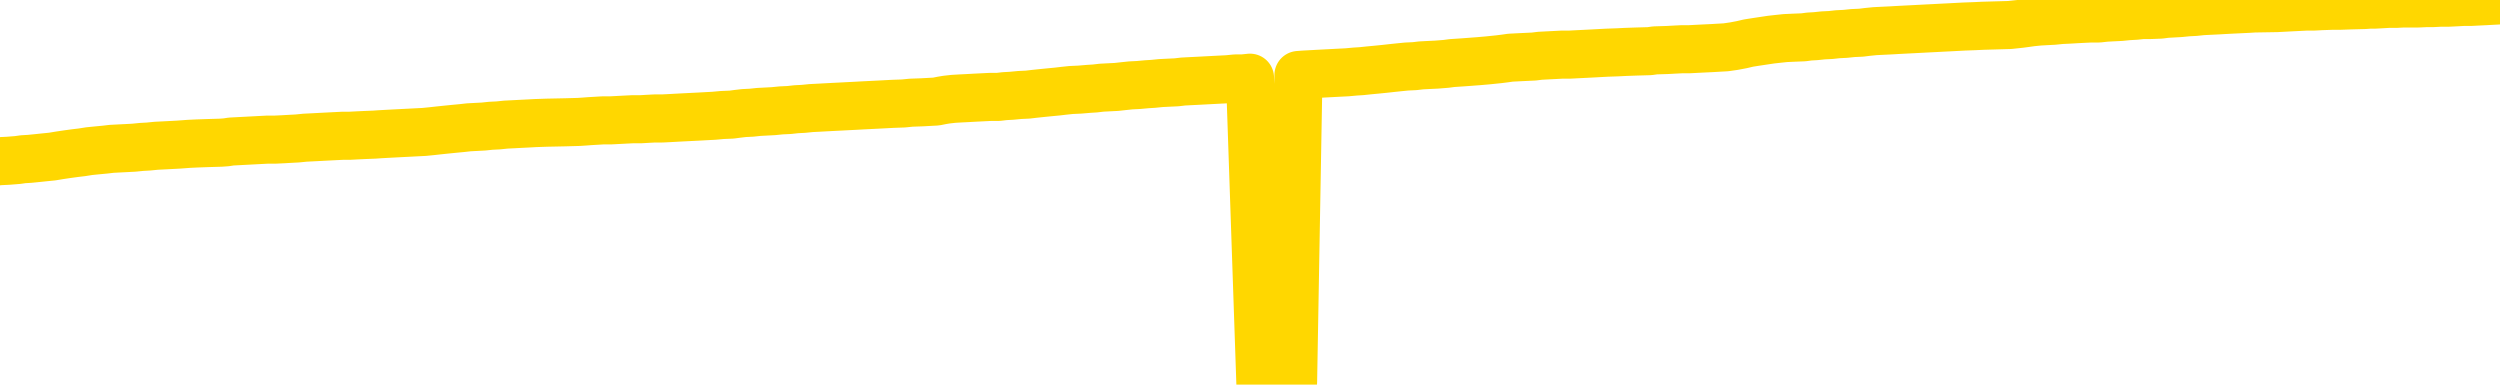 <svg xmlns="http://www.w3.org/2000/svg" version="1.1" viewBox="0 0 6500 1000">
	<path fill="none" stroke="gold" stroke-width="125" stroke-linecap="round" stroke-linejoin="round" d="M0 3411  L-726805 3411 L-724201 3411 L-722533 3411 L-704203 3410 L-704033 3410 L-696875 3410 L-696842 3410 L-683411 3410 L-680489 3410 L-667148 3409 L-662979 3409 L-661819 3408 L-661200 3407 L-659188 3407 L-655416 3406 L-654816 3406 L-654488 3406 L-654275 3406 L-653733 3405 L-652495 3404 L-651316 3403 L-648452 3402 L-647929 3400 L-643074 3400 L-640137 3400 L-640094 3400 L-639785 3399 L-639533 3399 L-636938 3399 L-632683 3399 L-632665 3399 L-631428 3399 L-629551 3399 L-627597 3398 L-626649 3398 L-626379 3398 L-626069 3398 L-625971 3397 L-625140 3397 L-623109 3398 L-622819 3396 L-620673 3396 L-620517 3395 L-616861 3394 L-616610 3394 L-616511 3394 L-615994 3395 L-613843 3395 L-612914 3396 L-611388 3397 L-610149 3397 L-608602 3397 L-605640 3396 L-604518 3396 L-604209 3396 L-602998 3396 L-599991 3397 L-599972 3397 L-599624 3397 L-599411 3397 L-599285 3395 L-599043 3394 L-599006 3394 L-598986 3394 L-598967 3394 L-598908 3393 L-598849 3393 L-598831 3393 L-598388 3392 L-597149 3392 L-595603 3392 L-592215 3391 L-586489 3391 L-586287 3391 L-584651 3391 L-582929 3391 L-581497 3391 L-581265 3391 L-580550 3390 L-574418 3390 L-574050 3390 L-573895 3390 L-573317 3389 L-573024 3389 L-572057 3389 L-571748 3389 L-571149 3388 L-569542 3388 L-568807 3388 L-568497 3388 L-567729 3388 L-565693 3388 L-565268 3388 L-564455 3388 L-557027 3387 L-556503 3387 L-556330 3387 L-555595 3386 L-554027 3386 L-553622 3386 L-551397 3386 L-550449 3386 L-550024 3385 L-549693 3385 L-548650 3385 L-546541 3385 L-546289 3385 L-545670 3384 L-544858 3384 L-542750 3384 L-542701 3384 L-540773 3383 L-540447 3383 L-540312 3383 L-539809 3383 L-538396 3382 L-537894 3382 L-537372 3381 L-533812 3381 L-533077 3380 L-530652 3380 L-529363 3380 L-528956 3380 L-525803 3380 L-525649 3380 L-525628 3380 L-525262 3380 L-524003 3380 L-523288 3380 L-522399 3380 L-521992 3380 L-521063 3380 L-519954 3380 L-519651 3380 L-513402 3381 L-512455 3381 L-510829 3381 L-510327 3381 L-506651 3382 L-505819 3382 L-501866 3382 L-500454 3381 L-497965 3381 L-497288 3381 L-497250 3381 L-496379 3381 L-493168 3381 L-490304 3380 L-489336 3380 L-488215 3380 L-488196 3380 L-486571 3379 L-486107 3379 L-486015 3379 L-479646 3379 L-478697 3378 L-476240 3378 L-475368 3378 L-474132 3378 L-472130 3378 L-471733 3377 L-470297 3377 L-468270 3377 L-468057 3377 L-466877 3377 L-465369 3376 L-465349 3376 L-463336 3376 L-462467 3376 L-461596 3376 L-461011 3375 L-460474 3375 L-459816 3375 L-458578 3374 L-458017 3374 L-456836 3374 L-455599 3374 L-455560 3374 L-455173 3374 L-454632 3373 L-453858 3373 L-452736 3373 L-450646 3373 L-450313 3372 L-450027 3372 L-449099 3372 L-448616 3372 L-447880 3372 L-444249 3371 L-443121 3371 L-442967 3371 L-441941 3371 L-438226 3371 L-437009 3370 L-435190 3370 L-432404 3370 L-431843 3370 L-427955 3370 L-425478 3369 L-424144 3369 L-423640 3369 L-423157 3369 L-420468 3369 L-416696 3369 L-414239 3369 L-413059 3369 L-412420 3369 L-410060 3369 L-409983 3369 L-408935 3368 L-408842 3368 L-408339 3368 L-407894 3368 L-407836 3368 L-407622 3368 L-404663 3368 L-401955 3368 L-401800 3368 L-398279 3367 L-397756 3367 L-396789 3367 L-396440 3367 L-395397 3366 L-394468 3366 L-394042 3366 L-392533 3366 L-391566 3366 L-391547 3366 L-389651 3355 L-389535 3343 L-389487 3332 L-389463 3321 L-386459 3321 L-384428 3321 L-382667 3321 L-382300 3320 L-381855 3320 L-381488 3320 L-381074 3320 L-379089 3320 L-378876 3320 L-378721 3319 L-377116 3319 L-375994 3319 L-375045 3319 L-373788 3319 L-372144 3319 L-370964 3318 L-364374 3318 L-364328 3318 L-363922 3318 L-362877 3318 L-362742 3318 L-361059 3317 L-361039 3317 L-359702 3317 L-358466 3317 L-358312 3317 L-357938 3316 L-357732 3316 L-357422 3316 L-356649 3316 L-354327 3316 L-353669 3315 L-351541 3315 L-349819 3315 L-349626 3315 L-347072 3315 L-346796 3314 L-346608 3314 L-345775 3314 L-345003 3314 L-344305 3314 L-339304 3314 L-338928 3313 L-334675 3313 L-334188 3328 L-334169 3328 L-334090 3328 L-334015 3328 L-333995 3312 L-333182 3312 L-332428 3312 L-331209 3312 L-329777 3312 L-329681 3312 L-329507 3312 L-329152 3311 L-327843 3311 L-325986 3311 L-324283 3311 L-323780 3311 L-323515 3310 L-323122 3310 L-322988 3310 L-322078 3310 L-321702 3310 L-320773 3310 L-320434 3310 L-320394 3310 L-320357 3310 L-318441 3310 L-318268 3309 L-316739 3309 L-316411 3309 L-316294 3309 L-315887 3309 L-315539 3309 L-313896 3308 L-313345 3308 L-313101 3308 L-312560 3308 L-311729 3308 L-311187 3307 L-309653 3307 L-309560 3307 L-309523 3307 L-309387 3307 L-309000 3307 L-307975 3306 L-306099 3306 L-306003 3306 L-305402 3311 L-305035 3316 L-304551 3321 L-304513 3326 L-303739 3327 L-303681 3326 L-303507 3326 L-303313 3326 L-301708 3326 L-301688 3326 L-301533 3326 L-301417 3326 L-300238 3326 L-300083 3327 L-299416 3327 L-296968 3339 L-294453 3352 L-291783 3364 L-284084 3376 L-278416 3376 L-276202 3376 L-276178 3376 L-275205 3379 L-275185 3379 L-274321 3378 L-271581 3378 L-265782 3375 L-265629 3375 L-262843 3375 L-249235 3374 L-248489 3374 L-244078 3374 L-227732 3374 L-227500 3373 L-226963 3373 L-218503 3373 L-209798 3373 L-209585 3373 L-207613 3373 L-204826 3373 L-200339 3373 L-200184 3373 L-200015 3373 L-199875 3372 L-199584 3372 L-199545 3372 L-199275 3372 L-199103 3372 L-198693 3372 L-197572 3371 L-196392 3371 L-195115 3371 L-192251 3371 L-189331 3371 L-187339 3371 L-185791 3370 L-182753 3370 L-173429 3370 L-172905 3370 L-167181 3370 L-165674 3370 L-164859 3370 L-163176 3369 L-162455 3369 L-162286 3369 L-161241 3369 L-159174 3369 L-157812 3369 L-153369 3369 L-153271 3368 L-153233 3368 L-153214 3368 L-152381 3368 L-152304 3368 L-149731 3368 L-146482 3367 L-146327 3367 L-145379 3367 L-143638 3367 L-142922 3368 L-139382 3368 L-132804 3369 L-131387 3371 L-131366 3370 L-130416 3370 L-126941 3370 L-126188 3370 L-125626 3370 L-124844 3369 L-117340 3369 L-115742 3369 L-114168 3369 L-110982 3369 L-106649 3369 L-98080 3369 L-89333 3369 L-86259 3368 L-82993 3368 L-82447 3368 L-75310 3368 L-69642 3368 L-55578 3368 L-49566 3368 L-44860 3368 L-40857 3368 L-35749 3367 L-26035 3367 L-10465 3367 L-7382 3367 L-7080 3299 L-7060 3216 L-7041 3122 L-7021 3017 L-7002 2968 L-6983 2928 L-6964 2891 L-6936 2854 L-6916 2818 L-6888 2780 L-6852 2739 L-6839 2704 L-6826 2673 L-6807 2648 L-6789 2629 L-6769 2611 L-6750 2591 L-6731 2572 L-6711 2553 L-6690 2533 L-6673 2514 L-6654 2495 L-6634 2476 L-6614 2458 L-6596 2438 L-6577 2417 L-6557 2396 L-6537 2375 L-6518 2355 L-6500 2336 L-6478 2318 L-6454 2299 L-6439 2282 L-6422 2265 L-6402 2247 L-6383 2230 L-6364 2212 L-6345 2193 L-6325 2175 L-6304 2158 L-6286 2142 L-6267 2127 L-6247 2112 L-6226 2098 L-6209 2086 L-6190 2075 L-6170 2063 L-6151 2053 L-6132 2042 L-6113 2033 L-6093 2024 L-6073 2016 L-6054 2008 L-6035 2000 L-6008 1990 L-5987 1980 L-5959 1968 L-5925 1955 L-5911 1945 L-5898 1935 L-5879 1927 L-5860 1920 L-5840 1912 L-5822 1903 L-5803 1894 L-5783 1885 L-5762 1877 L-5745 1870 L-5726 1862 L-5706 1853 L-5686 1844 L-5667 1834 L-5649 1822 L-5628 1811 L-5609 1799 L-5590 1787 L-5571 1775 L-5550 1761 L-5526 1746 L-5511 1732 L-5494 1718 L-5474 1705 L-5455 1691 L-5435 1677 L-5416 1662 L-5396 1647 L-5376 1633 L-5358 1620 L-5339 1606 L-5319 1594 L-5298 1581 L-5281 1569 L-5262 1558 L-5241 1546 L-5223 1537 L-5203 1527 L-5184 1517 L-5164 1507 L-5145 1497 L-5126 1487 L-5107 1477 L-5078 1467 L-5058 1458 L-5031 1449 L-4993 1437 L-4978 1427 L-4966 1417 L-4949 1407 L-4932 1400 L-4912 1394 L-4893 1388 L-4874 1383 L-4854 1377 L-4833 1371 L-4816 1365 L-4797 1358 L-4777 1351 L-4757 1344 L-4739 1337 L-4720 1329 L-4700 1320 L-4680 1311 L-4661 1302 L-4643 1293 L-4621 1285 L-4597 1276 L-4582 1267 L-4565 1258 L-4545 1249 L-4526 1241 L-4507 1232 L-4488 1222 L-4468 1212 L-4447 1203 L-4429 1194 L-4410 1186 L-4390 1178 L-4370 1170 L-4352 1163 L-4333 1155 L-4313 1147 L-4294 1140 L-4274 1132 L-4256 1125 L-4236 1118 L-4216 1111 L-4197 1104 L-4178 1097 L-4150 1090 L-4130 1083 L-4102 1075 L-4066 1064 L-4052 1054 L-4038 1044 L-4021 1035 L-4003 1030 L-3983 1024 L-3965 1017 L-3945 1010 L-3925 1002 L-3904 994 L-3885 985 L-3868 976 L-3848 966 L-3828 956 L-3810 945 L-3791 934 L-3771 922 L-3751 912 L-3733 902 L-3714 894 L-3693 887 L-3668 881 L-3653 876 L-3635 871 L-3617 865 L-3597 859 L-3578 853 L-3559 847 L-3539 842 L-3518 838 L-3501 833 L-3482 828 L-3461 821 L-3440 814 L-3423 807 L-3404 801 L-3384 796 L-3365 793 L-3346 790 L-3327 786 L-3307 783 L-3287 778 L-3268 774 L-3250 770 L-3222 767 L-3201 763 L-3173 759 L-3139 754 L-3125 750 L-3112 746 L-3093 743 L-3074 740 L-3055 737 L-3036 734 L-3016 731 L-2997 728 L-2976 725 L-2959 723 L-2940 720 L-2919 716 L-2899 713 L-2881 709 L-2863 706 L-2843 703 L-2822 700 L-2804 697 L-2785 695 L-2764 692 L-2739 689 L-2725 686 L-2708 684 L-2688 681 L-2669 678 L-2649 675 L-2630 672 L-2610 669 L-2590 666 L-2572 663 L-2553 660 L-2533 657 L-2512 655 L-2495 652 L-2476 649 L-2456 647 L-2437 644 L-2417 642 L-2399 640 L-2378 638 L-2359 636 L-2340 634 L-2321 638 L-2292 641 L-2273 644 L-2245 646 L-2207 644 L-2192 642 L-2179 640 L-2162 638 L-2146 637 L-2126 635 L-2107 633 L-2088 631 L-2068 630 L-2047 628 L-2030 627 L-2011 625 L-1991 624 L-1971 622 L-1953 620 L-1934 618 L-1914 616 L-1894 615 L-1876 613 L-1857 611 L-1835 610 L-1811 609 L-1796 607 L-1779 605 L-1759 603 L-1740 602 L-1721 600 L-1702 598 L-1682 596 L-1661 594 L-1643 591 L-1625 589 L-1604 586 L-1583 585 L-1566 582 L-1547 580 L-1527 578 L-1508 576 L-1489 574 L-1470 572 L-1450 569 L-1430 567 L-1411 566 L-1392 564 L-1365 562 L-1344 560 L-1316 558 L-1281 556 L-1268 554 L-1255 552 L-1236 550 L-1217 548 L-1197 546 L-1179 545 L-1159 543 L-1140 541 L-1118 539 L-1102 537 L-1083 536 L-1062 533 L-1042 531 L-1024 529 L-1005 526 L-986 523 L-965 520 L-947 517 L-928 515 L-907 512 L-882 510 L-867 507 L-850 504 L-831 502 L-811 499 L-792 496 L-773 494 L-753 491 L-732 489 L-715 486 L-696 484 L-675 481 L-655 479 L-638 478 L-619 476 L-599 474 L-580 472 L-560 471 L-541 469 L-522 468 L-502 467 L-483 465 L-464 464 L-436 463 L-416 461 L-388 460 L-352 457 L-339 454 L-325 452 L-307 449 L-289 448 L-269 446 L-250 444 L-231 443 L-211 441 L-190 439 L-173 438 L-154 435 L-134 434 L-114 431 L-96 429 L-77 427 L-57 425 L-36 423 L-19 421 L0 419 L21 418 L46 416 L60 414 L77 413 L97 411 L116 409 L136 407 L154 404 L174 401 L196 398 L213 396 L232 393 L252 391 L273 389 L290 387 L309 386 L329 385 L348 384 L368 382 L386 381 L406 379 L426 378 L445 377 L464 376 L491 374 L512 373 L540 372 L574 371 L588 370 L601 368 L620 367 L639 366 L658 365 L677 364 L696 363 L716 363 L737 362 L754 361 L773 360 L793 358 L813 357 L832 356 L851 355 L871 354 L891 353 L909 353 L928 352 L949 351 L974 350 L988 349 L1006 348 L1025 347 L1044 346 L1064 345 L1083 344 L1103 343 L1123 341 L1141 339 L1160 337 L1180 335 L1201 333 L1219 331 L1238 330 L1257 329 L1276 327 L1296 326 L1315 324 L1335 323 L1354 322 L1374 321 L1392 320 L1421 319 L1469 318 L1505 317 L1520 316 L1533 315 L1550 314 L1567 313 L1587 313 L1606 312 L1625 311 L1645 310 L1666 310 L1683 309 L1702 308 L1722 308 L1742 307 L1760 306 L1779 305 L1799 304 L1819 303 L1837 302 L1856 301 L1878 299 L1902 298 L1917 296 L1934 294 L1954 293 L1973 291 L1992 290 L2011 289 L2031 287 L2052 286 L2070 284 L2089 283 L2109 281 L2129 280 L2147 279 L2166 278 L2186 277 L2205 276 L2225 275 L2243 274 L2263 273 L2283 272 L2302 271 L2321 270 L2349 269 L2369 267 L2397 266 L2434 264 L2449 261 L2461 259 L2479 257 L2496 256 L2516 255 L2534 254 L2554 253 L2574 252 L2595 252 L2612 250 L2630 249 L2651 247 L2672 246 L2689 244 L2708 242 L2728 240 L2749 238 L2766 236 L2785 234 L2807 233 L2831 231 L2847 230 L2864 228 L2883 227 L2903 226 L2921 224 L2940 222 L2960 221 L2982 219 L2998 218 L3018 216 L3038 215 L3059 214 L3076 212 L3095 211 L3115 210 L3134 209 L3153 208 L3172 207 L3192 206 L3212 204 L3231 204 L3250 202 L3277 997 L3298 996 L3326 995 L3362 993 L3376 195 L3389 194 L3407 193 L3425 192 L3444 191 L3463 190 L3482 189 L3502 188 L3524 186 L3540 185 L3559 183 L3580 181 L3600 179 L3618 177 L3637 175 L3657 173 L3678 172 L3695 170 L3714 169 L3735 168 L3760 166 L3775 164 L3805 162 L3845 159 L3868 157 L3897 154 L3913 152 L3927 150 L3946 149 L3967 148 L3988 147 L4004 145 L4023 144 L4043 143 L4062 142 L4082 142 L4101 141 L4121 140 L4141 139 L4159 138 L4178 137 L4206 136 L4226 135 L4254 134 L4289 133 L4303 131 L4335 130 L4353 129 L4373 128 L4392 128 L4411 127 L4431 126 L4452 125 L4469 124 L4487 123 L4508 120 L4529 116 L4546 112 L4565 109 L4585 106 L4605 103 L4623 101 L4642 99 L4664 98 L4689 97 L4704 95 L4721 94 L4740 92 L4760 91 L4778 89 L4798 88 L4817 86 L4839 85 L4855 83 L4875 81 L4895 80 L4916 79 L4933 78 L4952 77 L4972 76 L4991 75 L5010 74 L5030 73 L5049 72 L5069 71 L5088 70 L5107 69 L5134 68 L5155 67 L5225 65 L5253 62 L5268 60 L5282 58 L5302 56 L5320 55 L5339 54 L5359 52 L5380 51 L5397 50 L5416 49 L5437 48 L5457 48 L5475 46 L5494 45 L5514 44 L5534 42 L5552 41 L5571 39 L5592 39 L5617 38 L5632 36 L5650 35 L5668 34 L5688 32 L5707 31 L5726 29 L5746 28 L5767 27 L5784 26 L5803 25 L5824 24 L5845 23 L5861 22 L5920 21 L5939 20 L5958 19 L5978 18 L5998 17 L6017 17 L6035 16 L6063 15 L6083 15 L6111 14 L6148 13 L6162 12 L6175 12 L6193 11 L6210 10 L6230 10 L6249 9 L6268 9 L6288 9 L6309 8 L6326 8 L6345 7 L6365 7 L6386 6 L6404 5 L6423 5 L6442 4 L6463 3 L6481 2 L6500 1" />
</svg>
